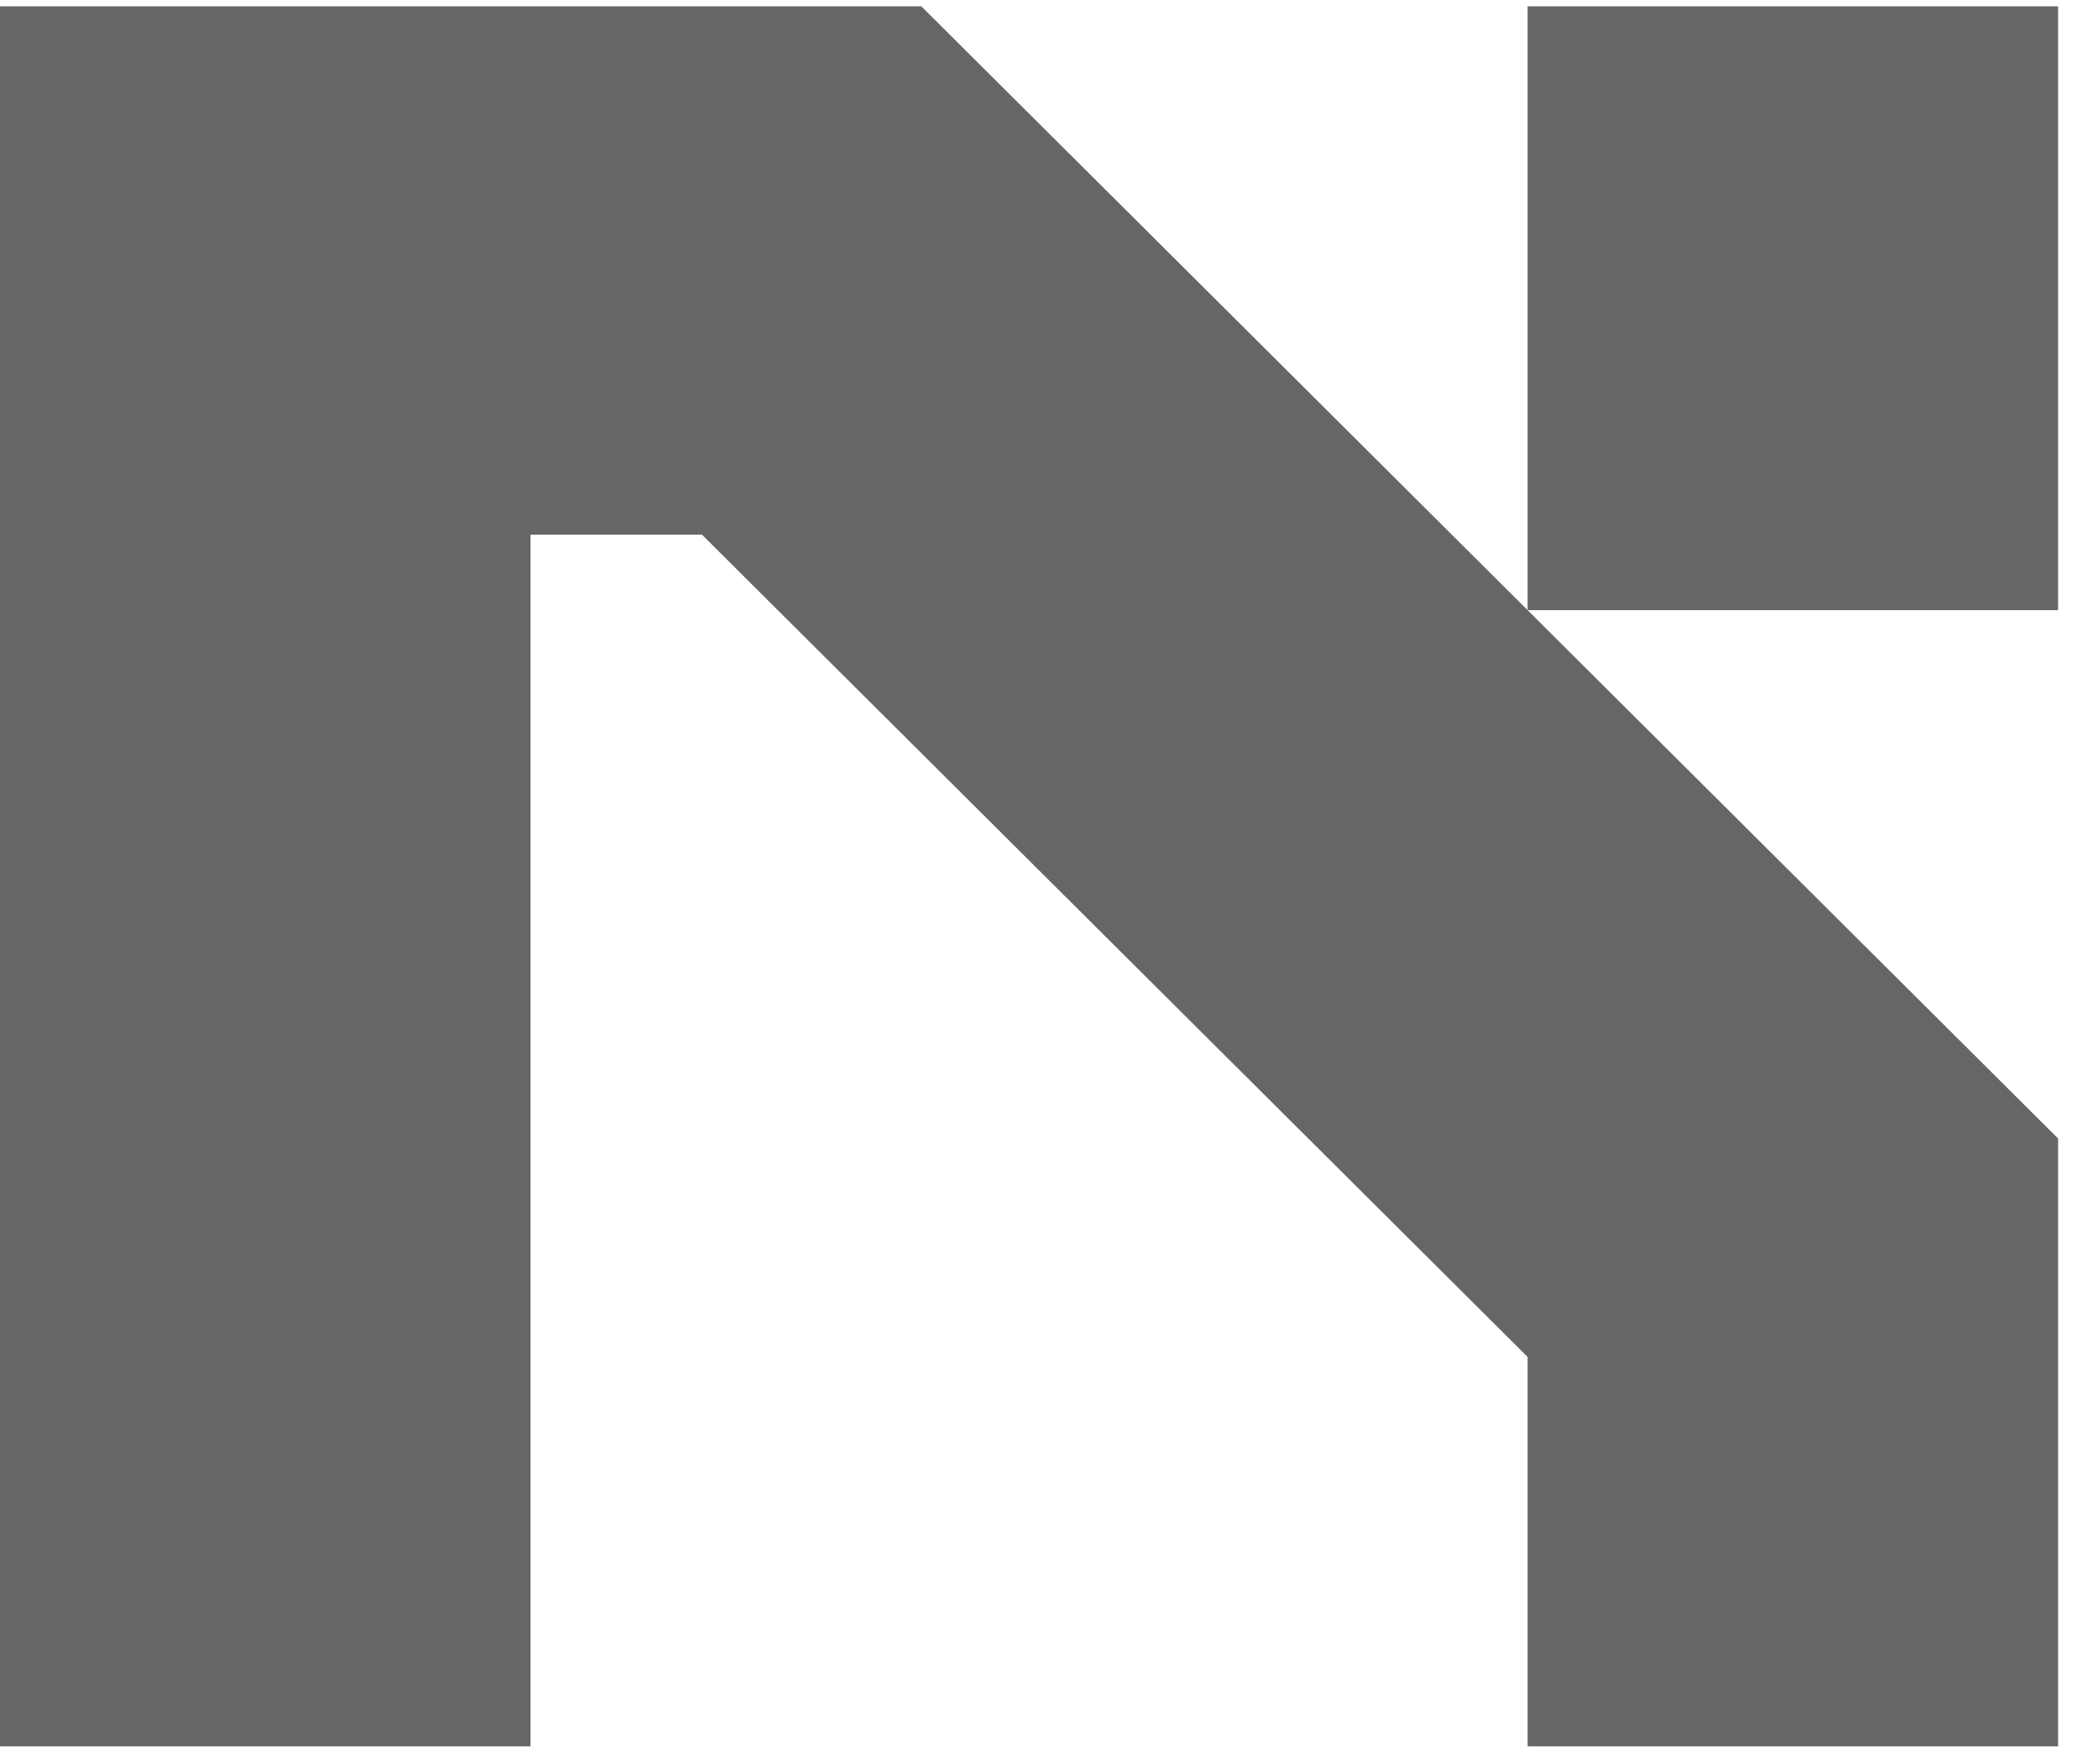 <svg width="44" height="37" viewBox="0 0 44 37" fill="none" xmlns="http://www.w3.org/2000/svg">
<g opacity="0.6">
<path d="M19.323 0.133L43.163 23.877V36.624H32.038V28.459L14.722 11.213H11.126V36.624H0V0.133H19.323ZM32.038 12.796V0.133H43.163V12.796H32.038Z" fill="black"/>
</g>
</svg>
